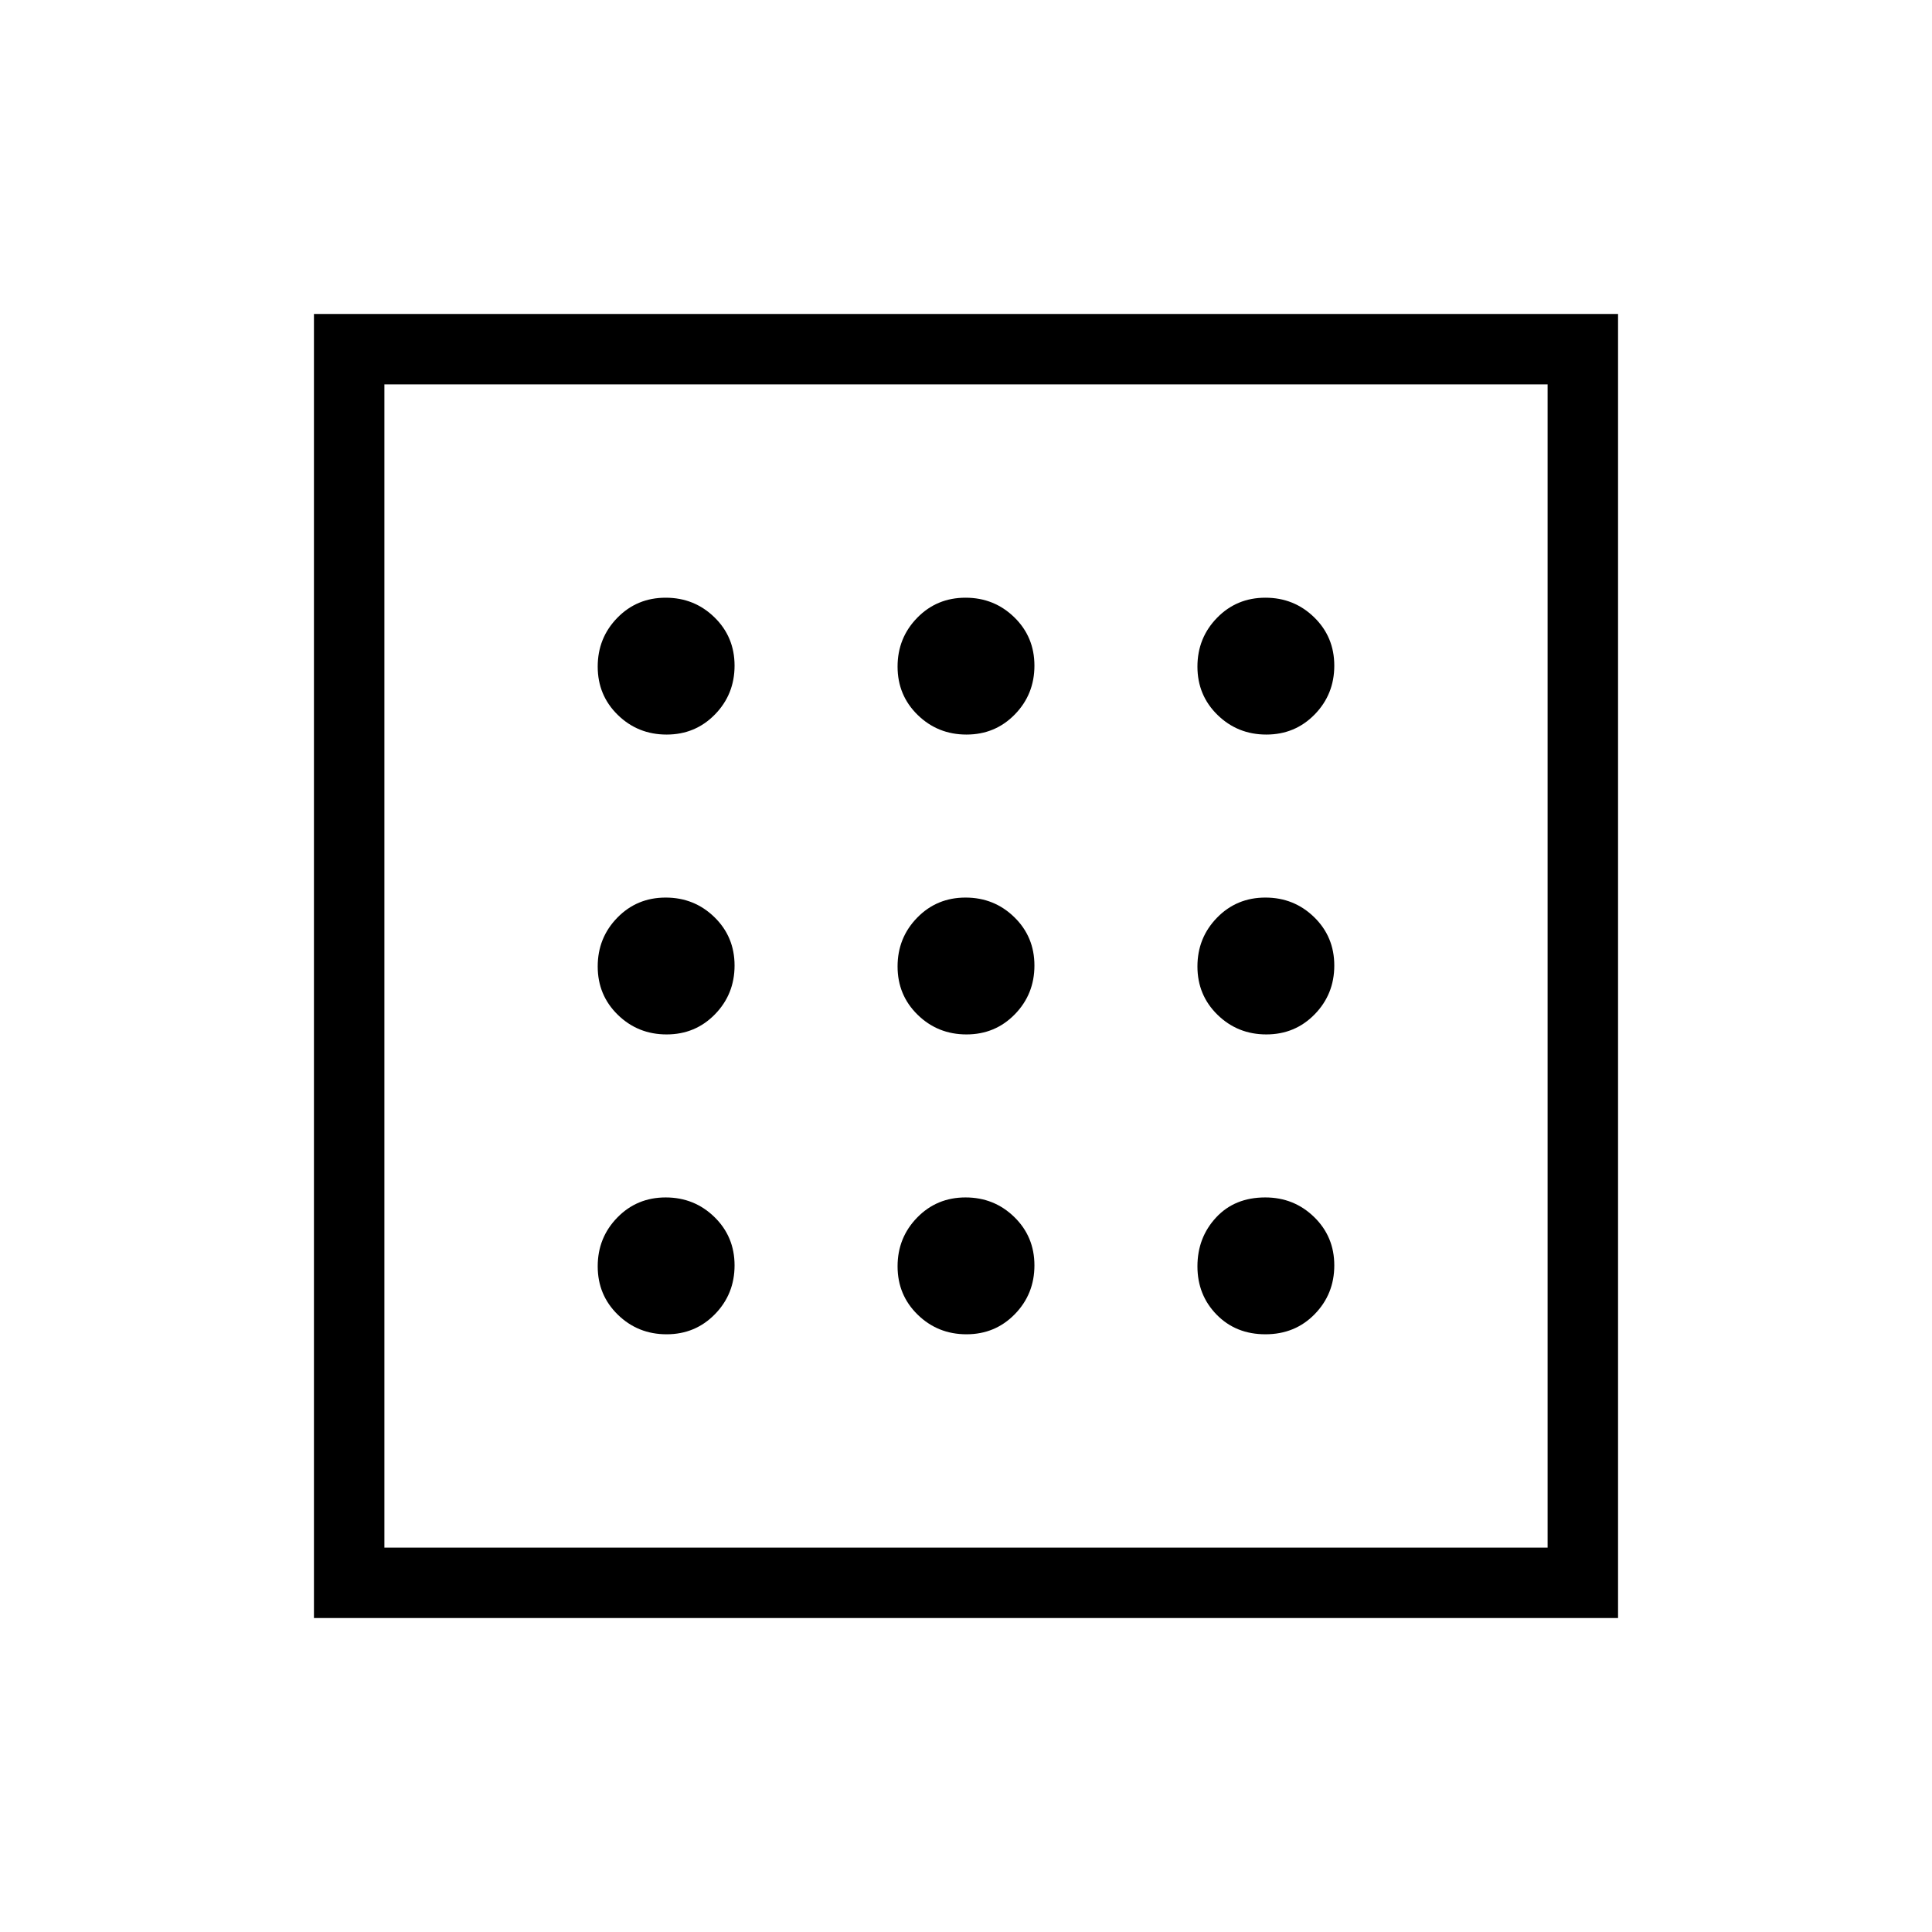 <svg xmlns="http://www.w3.org/2000/svg" height="48" viewBox="0 -960 960 960" width="48"><path d="M331.235-297q14.265 0 24.015-9.985 9.75-9.986 9.75-24.25 0-14.265-9.985-24.015-9.986-9.75-24.25-9.75-14.265 0-24.015 9.985-9.75 9.986-9.75 24.25 0 14.265 9.985 24.015 9.986 9.75 24.25 9.75Zm0-298q14.265 0 24.015-9.985 9.75-9.986 9.75-24.25 0-14.265-9.985-24.015-9.986-9.75-24.25-9.75-14.265 0-24.015 9.985-9.75 9.986-9.75 24.25 0 14.265 9.985 24.015 9.986 9.75 24.25 9.75Zm0 149q14.265 0 24.015-9.985 9.75-9.986 9.75-24.25 0-14.265-9.985-24.015-9.986-9.75-24.25-9.75-14.265 0-24.015 9.985-9.75 9.986-9.75 24.25 0 14.265 9.985 24.015 9.986 9.75 24.25 9.75Zm297.559 149q14.706 0 24.456-9.985 9.75-9.986 9.75-24.25 0-14.265-10.002-24.015-10.003-9.75-24.292-9.75-15.206 0-24.456 9.985-9.25 9.986-9.25 24.25 0 14.265 9.544 24.015t24.25 9.75Zm.441-298q14.265 0 24.015-9.985 9.75-9.986 9.75-24.25 0-14.265-9.985-24.015-9.986-9.75-24.25-9.75-14.265 0-24.015 9.985-9.75 9.986-9.75 24.25 0 14.265 9.985 24.015 9.986 9.75 24.25 9.75Zm0 149q14.265 0 24.015-9.985 9.75-9.986 9.75-24.25 0-14.265-9.985-24.015-9.986-9.75-24.25-9.75-14.265 0-24.015 9.985-9.75 9.986-9.75 24.25 0 14.265 9.985 24.015 9.986 9.75 24.25 9.75Zm-149-149q14.265 0 24.015-9.985 9.75-9.986 9.75-24.25 0-14.265-9.985-24.015-9.986-9.75-24.25-9.75-14.265 0-24.015 9.985-9.75 9.986-9.75 24.25 0 14.265 9.985 24.015 9.986 9.75 24.25 9.75Zm0 298q14.265 0 24.015-9.985 9.75-9.986 9.75-24.25 0-14.265-9.985-24.015-9.986-9.75-24.25-9.75-14.265 0-24.015 9.985-9.75 9.986-9.75 24.25 0 14.265 9.985 24.015 9.986 9.75 24.25 9.75Zm0-149q14.265 0 24.015-9.985 9.75-9.986 9.75-24.25 0-14.265-9.985-24.015-9.986-9.75-24.25-9.75-14.265 0-24.015 9.985-9.75 9.986-9.75 24.25 0 14.265 9.985 24.015 9.986 9.75 24.25 9.75ZM156-156v-648h648v648H156Zm35-35h578v-578H191v578Zm0 0v-578 578Z"/></svg>